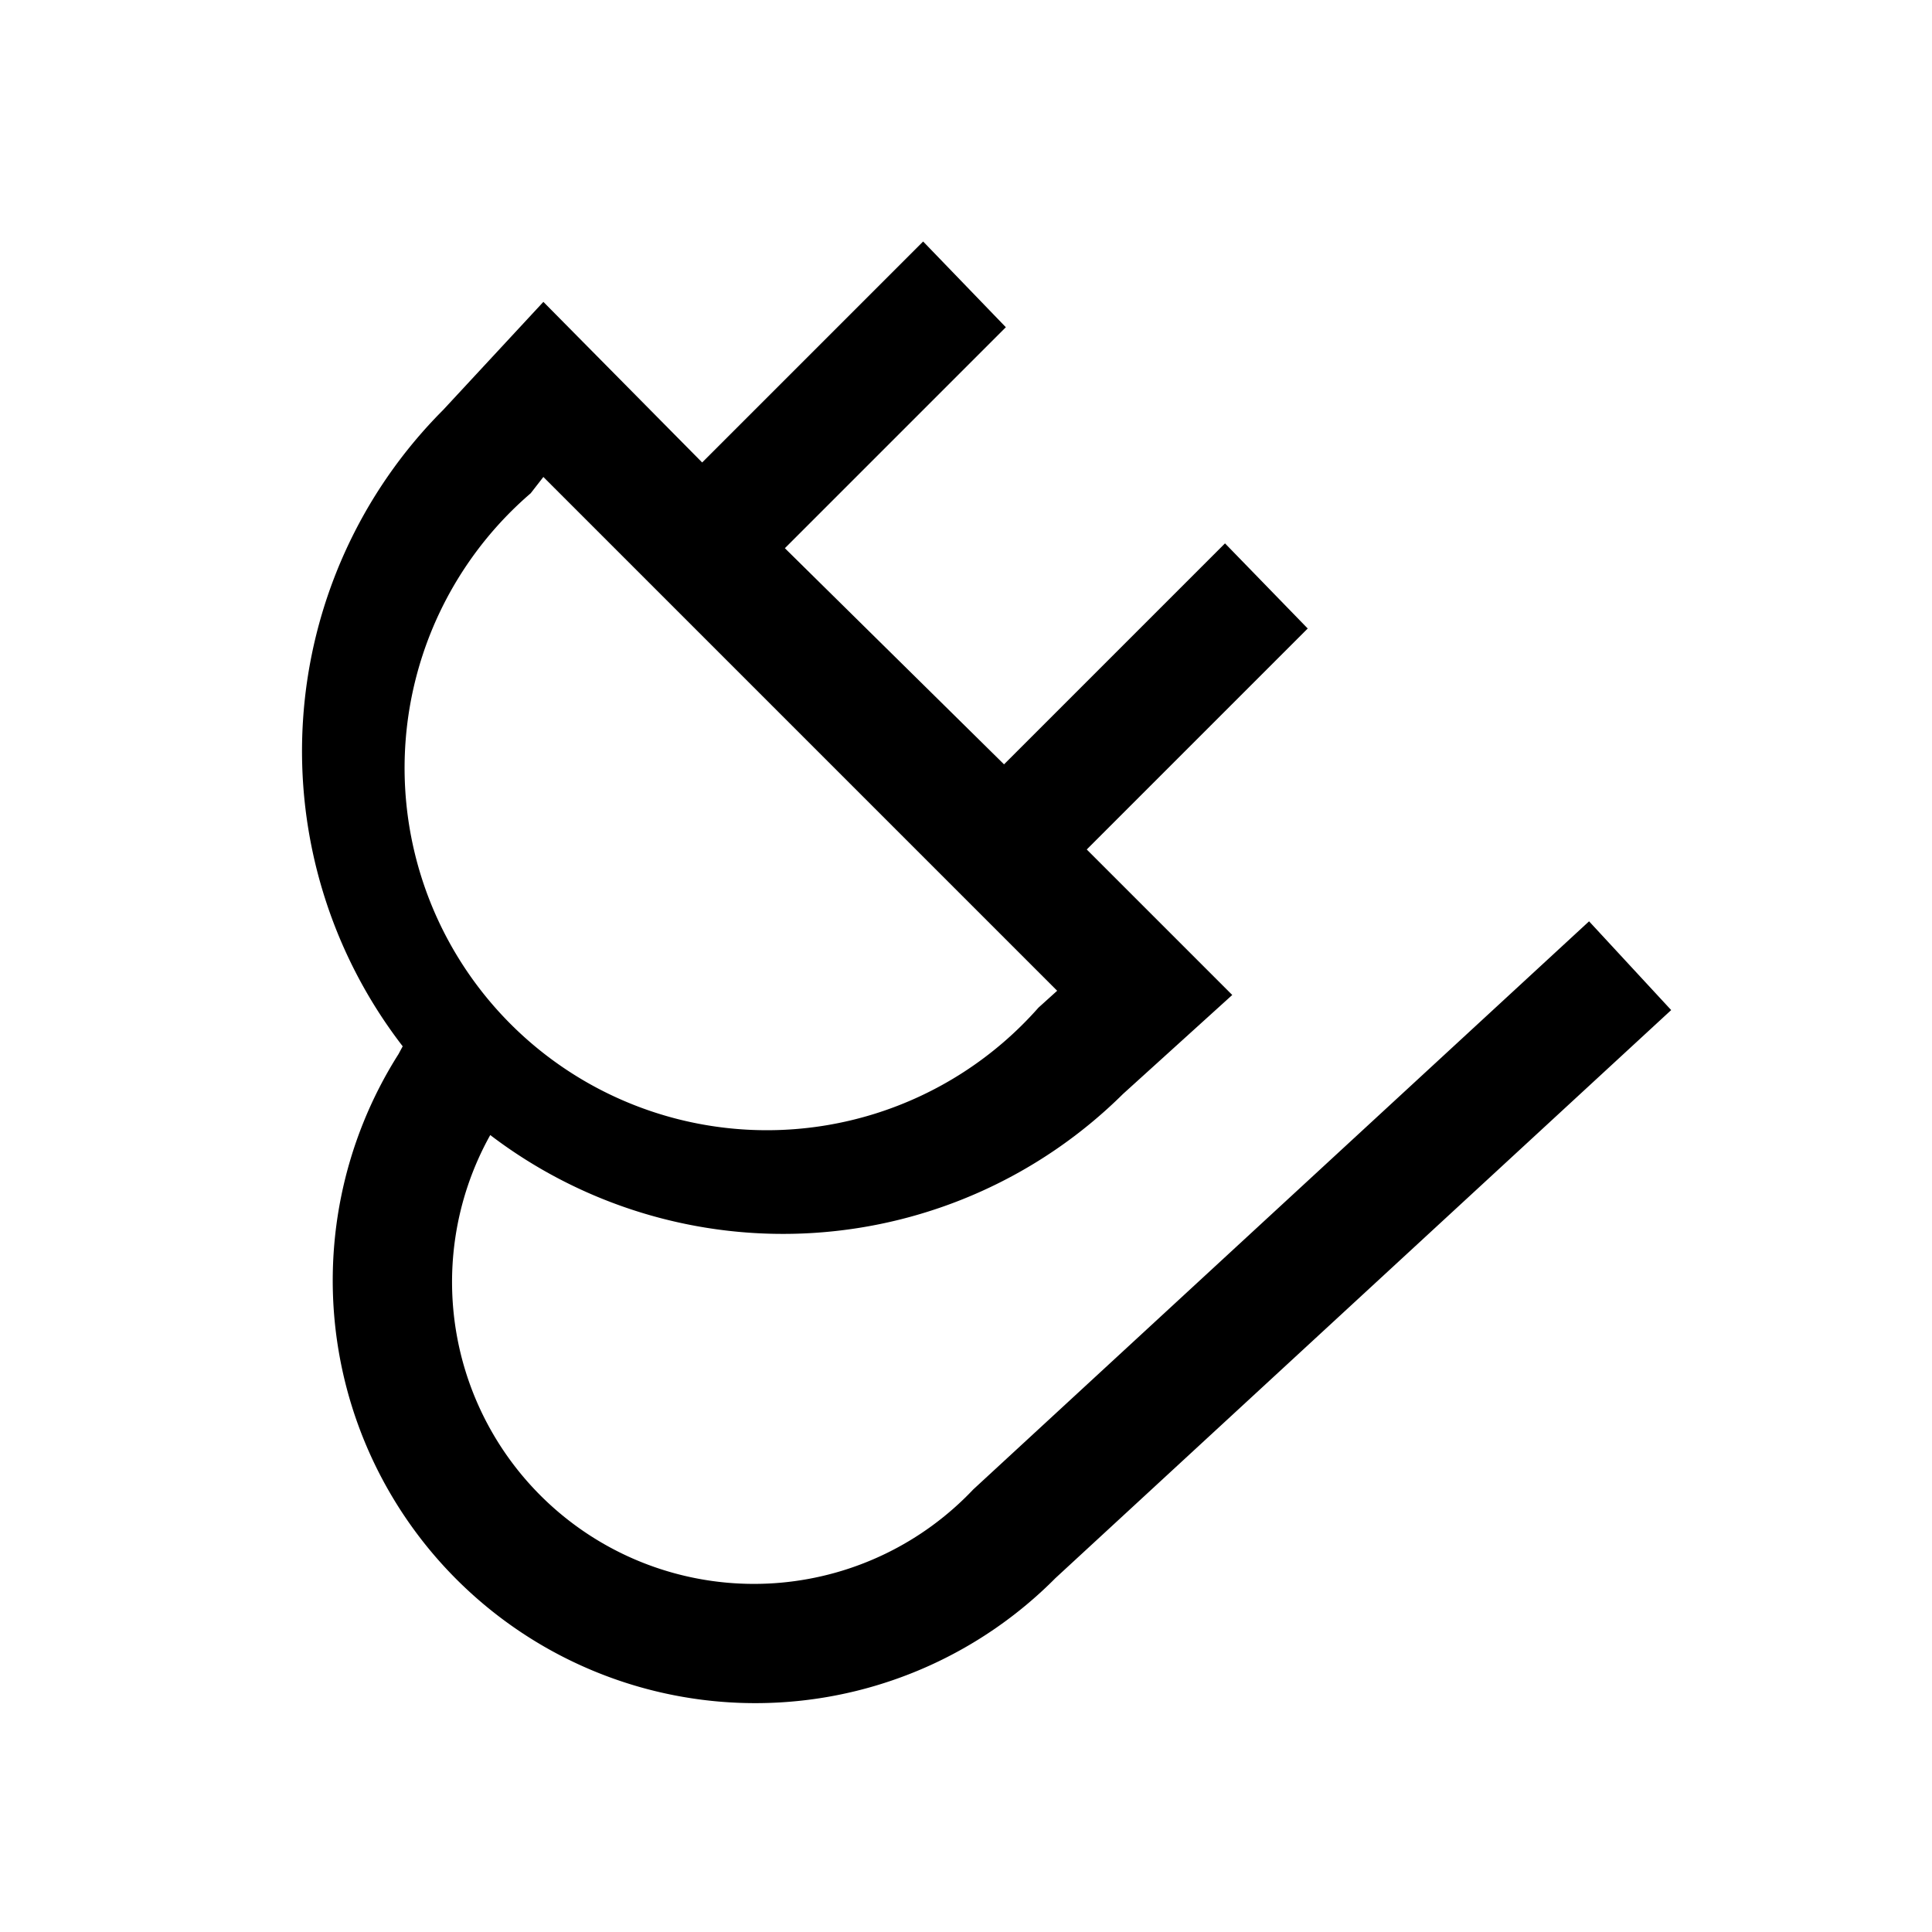 <svg id="Ready" xmlns="http://www.w3.org/2000/svg" viewBox="0 0 32 32"><title>Megaicons_work_24_1.8_cp</title><path d="M6.6,17.46a7,7,0,0,0,10.88,8.68l10.2-9.41-1.36-1.47-10.2,9.41a5,5,0,0,1-8-5.87,8,8,0,0,0,10.48-.68l1.81-1.64L18,14.07l3.66-3.66L20.29,9l-3.66,3.66L13,9.08l3.66-3.66L15.29,4,11.63,7.66,9,5,7.34,6.79a8,8,0,0,0-.67,10.54ZM8.79,8.17,9,7.9l8.51,8.51-.31.28A6,6,0,1,1,8.79,8.17Z"/></svg>